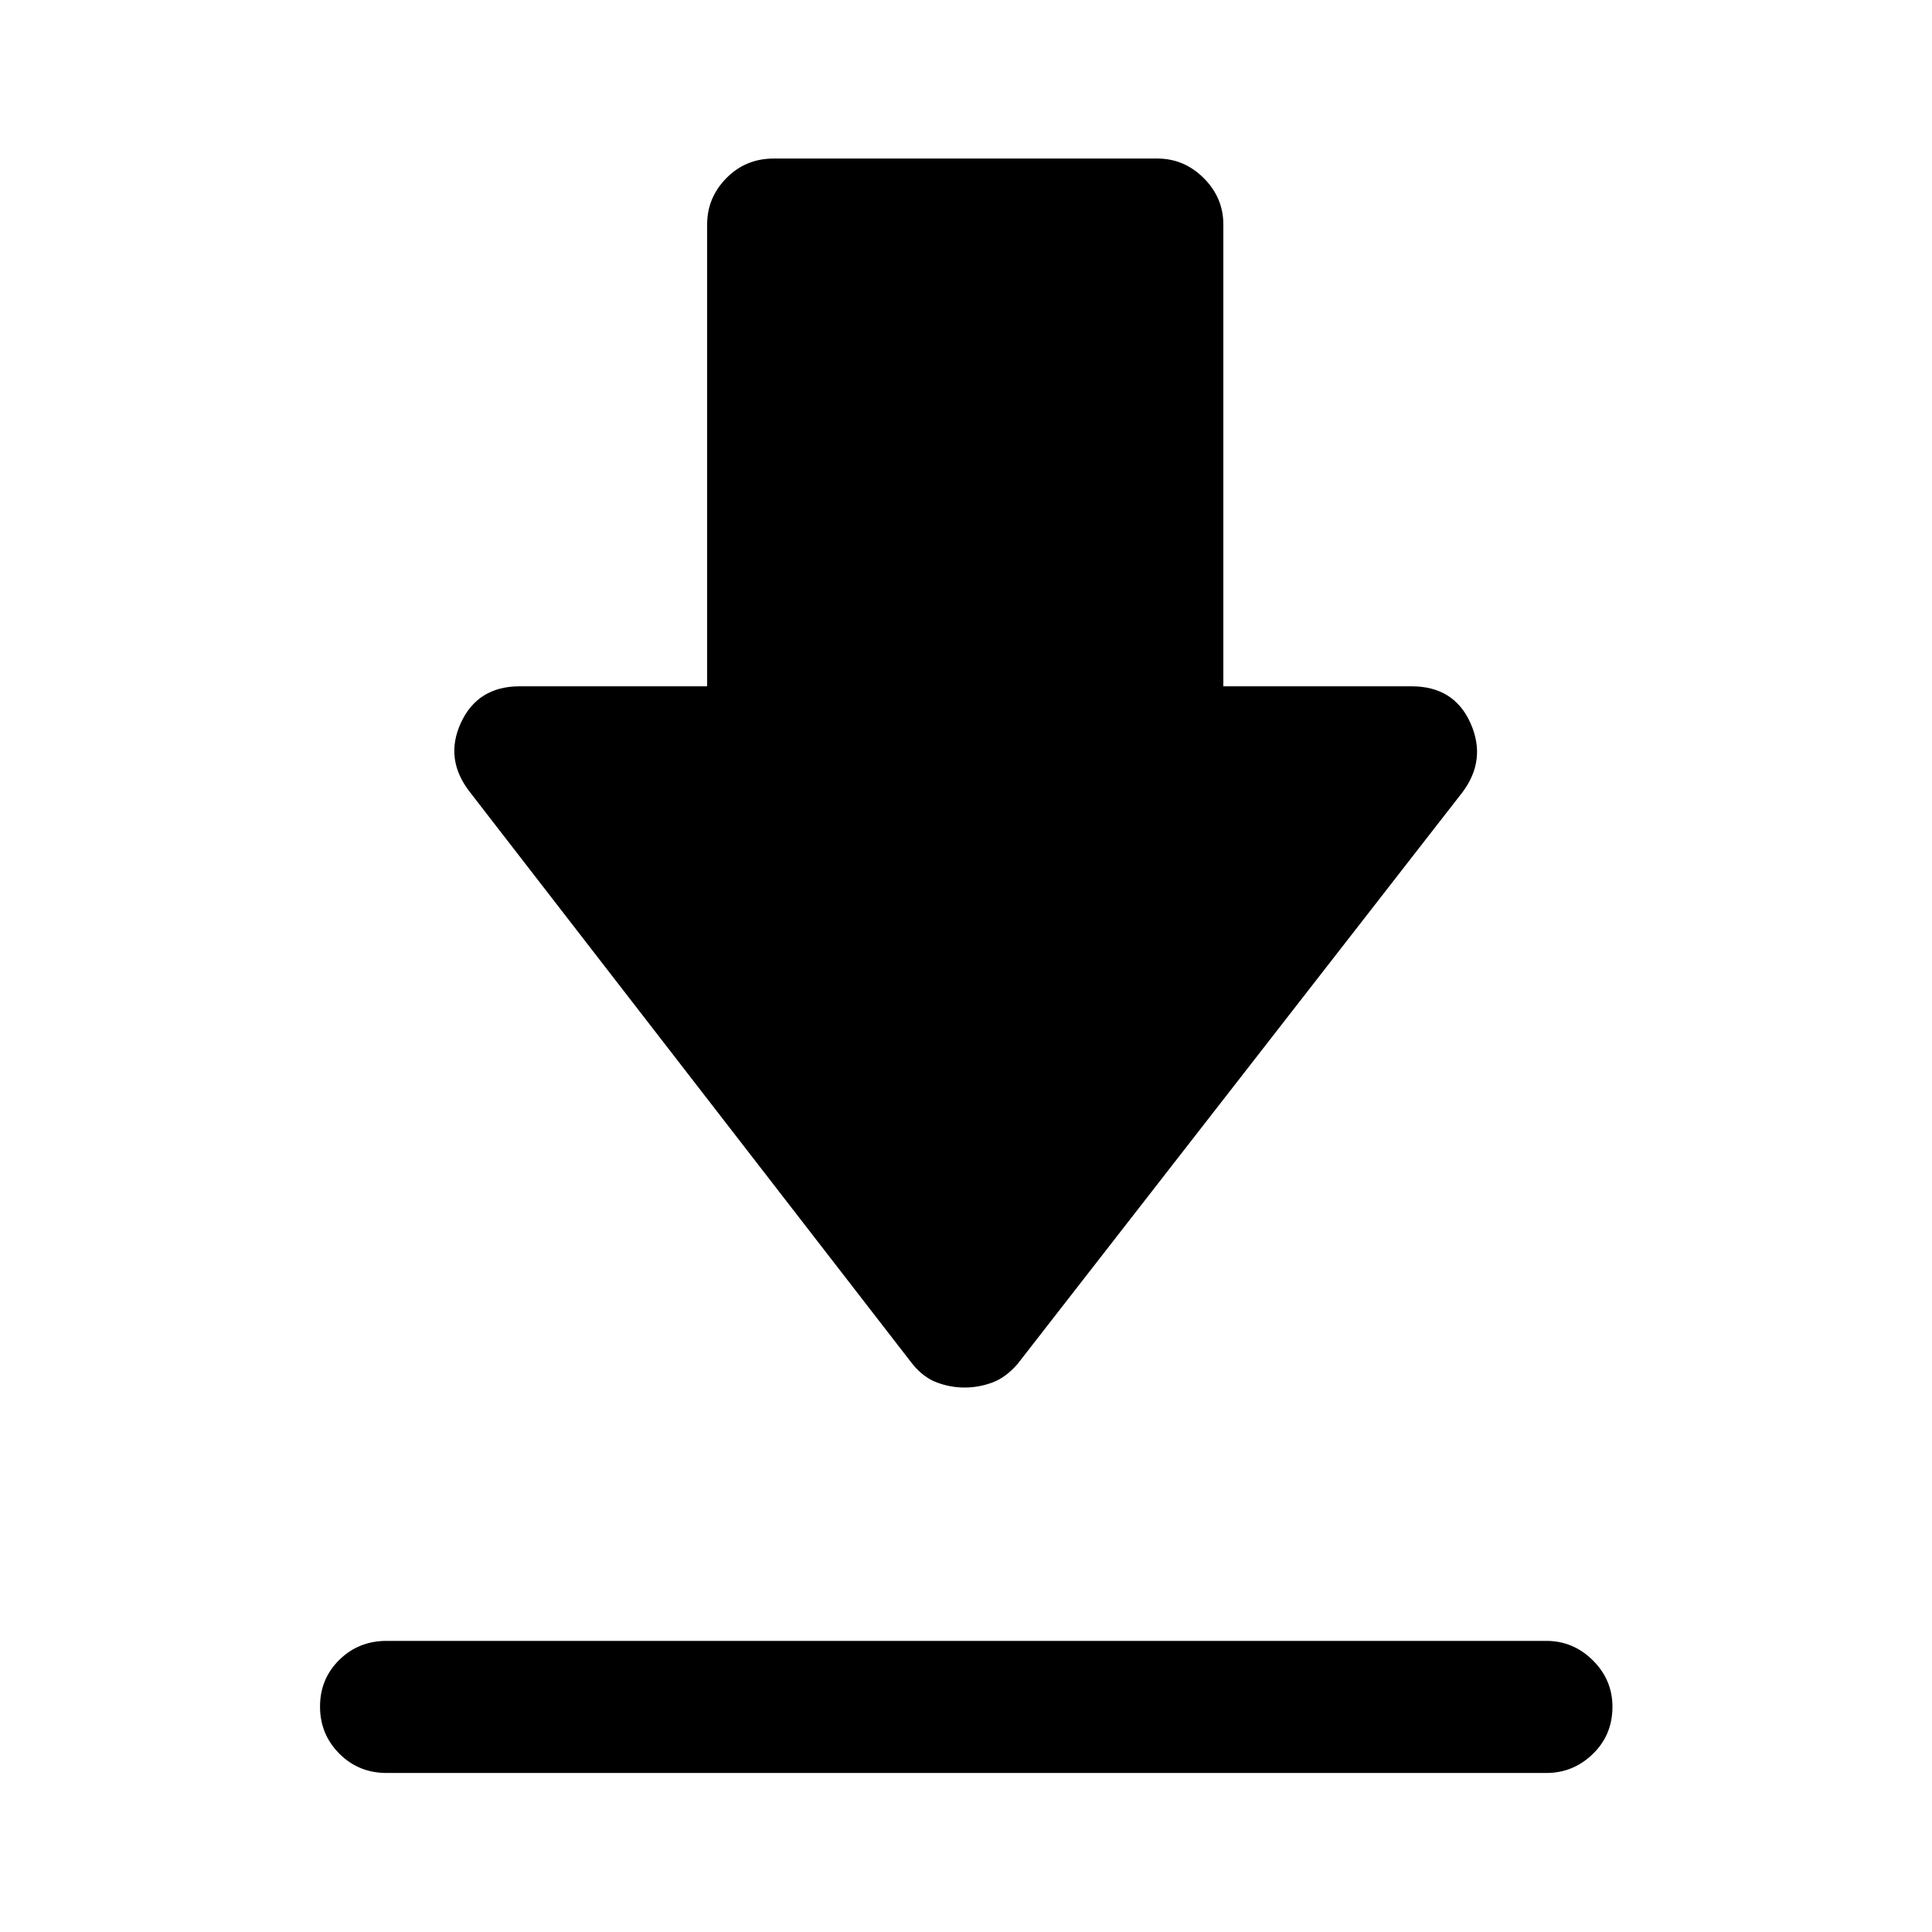 <svg xmlns="http://www.w3.org/2000/svg" height="48" viewBox="0 -960 960 960" width="48"><path d="M192.09-144.65h576.32q13.32 0 23.06 9.66 9.75 9.66 9.75 23.08 0 14-9.75 23.44-9.74 9.45-23.06 9.45H192.09q-13.93 0-23.5-9.62t-9.57-23.37q0-13.75 9.57-23.2 9.57-9.44 23.5-9.44Zm287.24-125.89q-7.03 0-13.74-2.49t-12.2-9.21l-219.8-284.04q-12.92-16.42-4.57-34.56 8.36-18.14 29.25-18.14h93.1v-229.5q0-13.29 9.57-23.02 9.57-9.72 23.49-9.72h190.64q13.31 0 23.06 9.72 9.74 9.73 9.74 23.02v229.5h93.51q21.11 0 29.28 18.26 8.17 18.25-4.01 34.44L505.61-282.24q-5.83 6.72-12.54 9.21-6.72 2.49-13.74 2.49Z"/></svg>